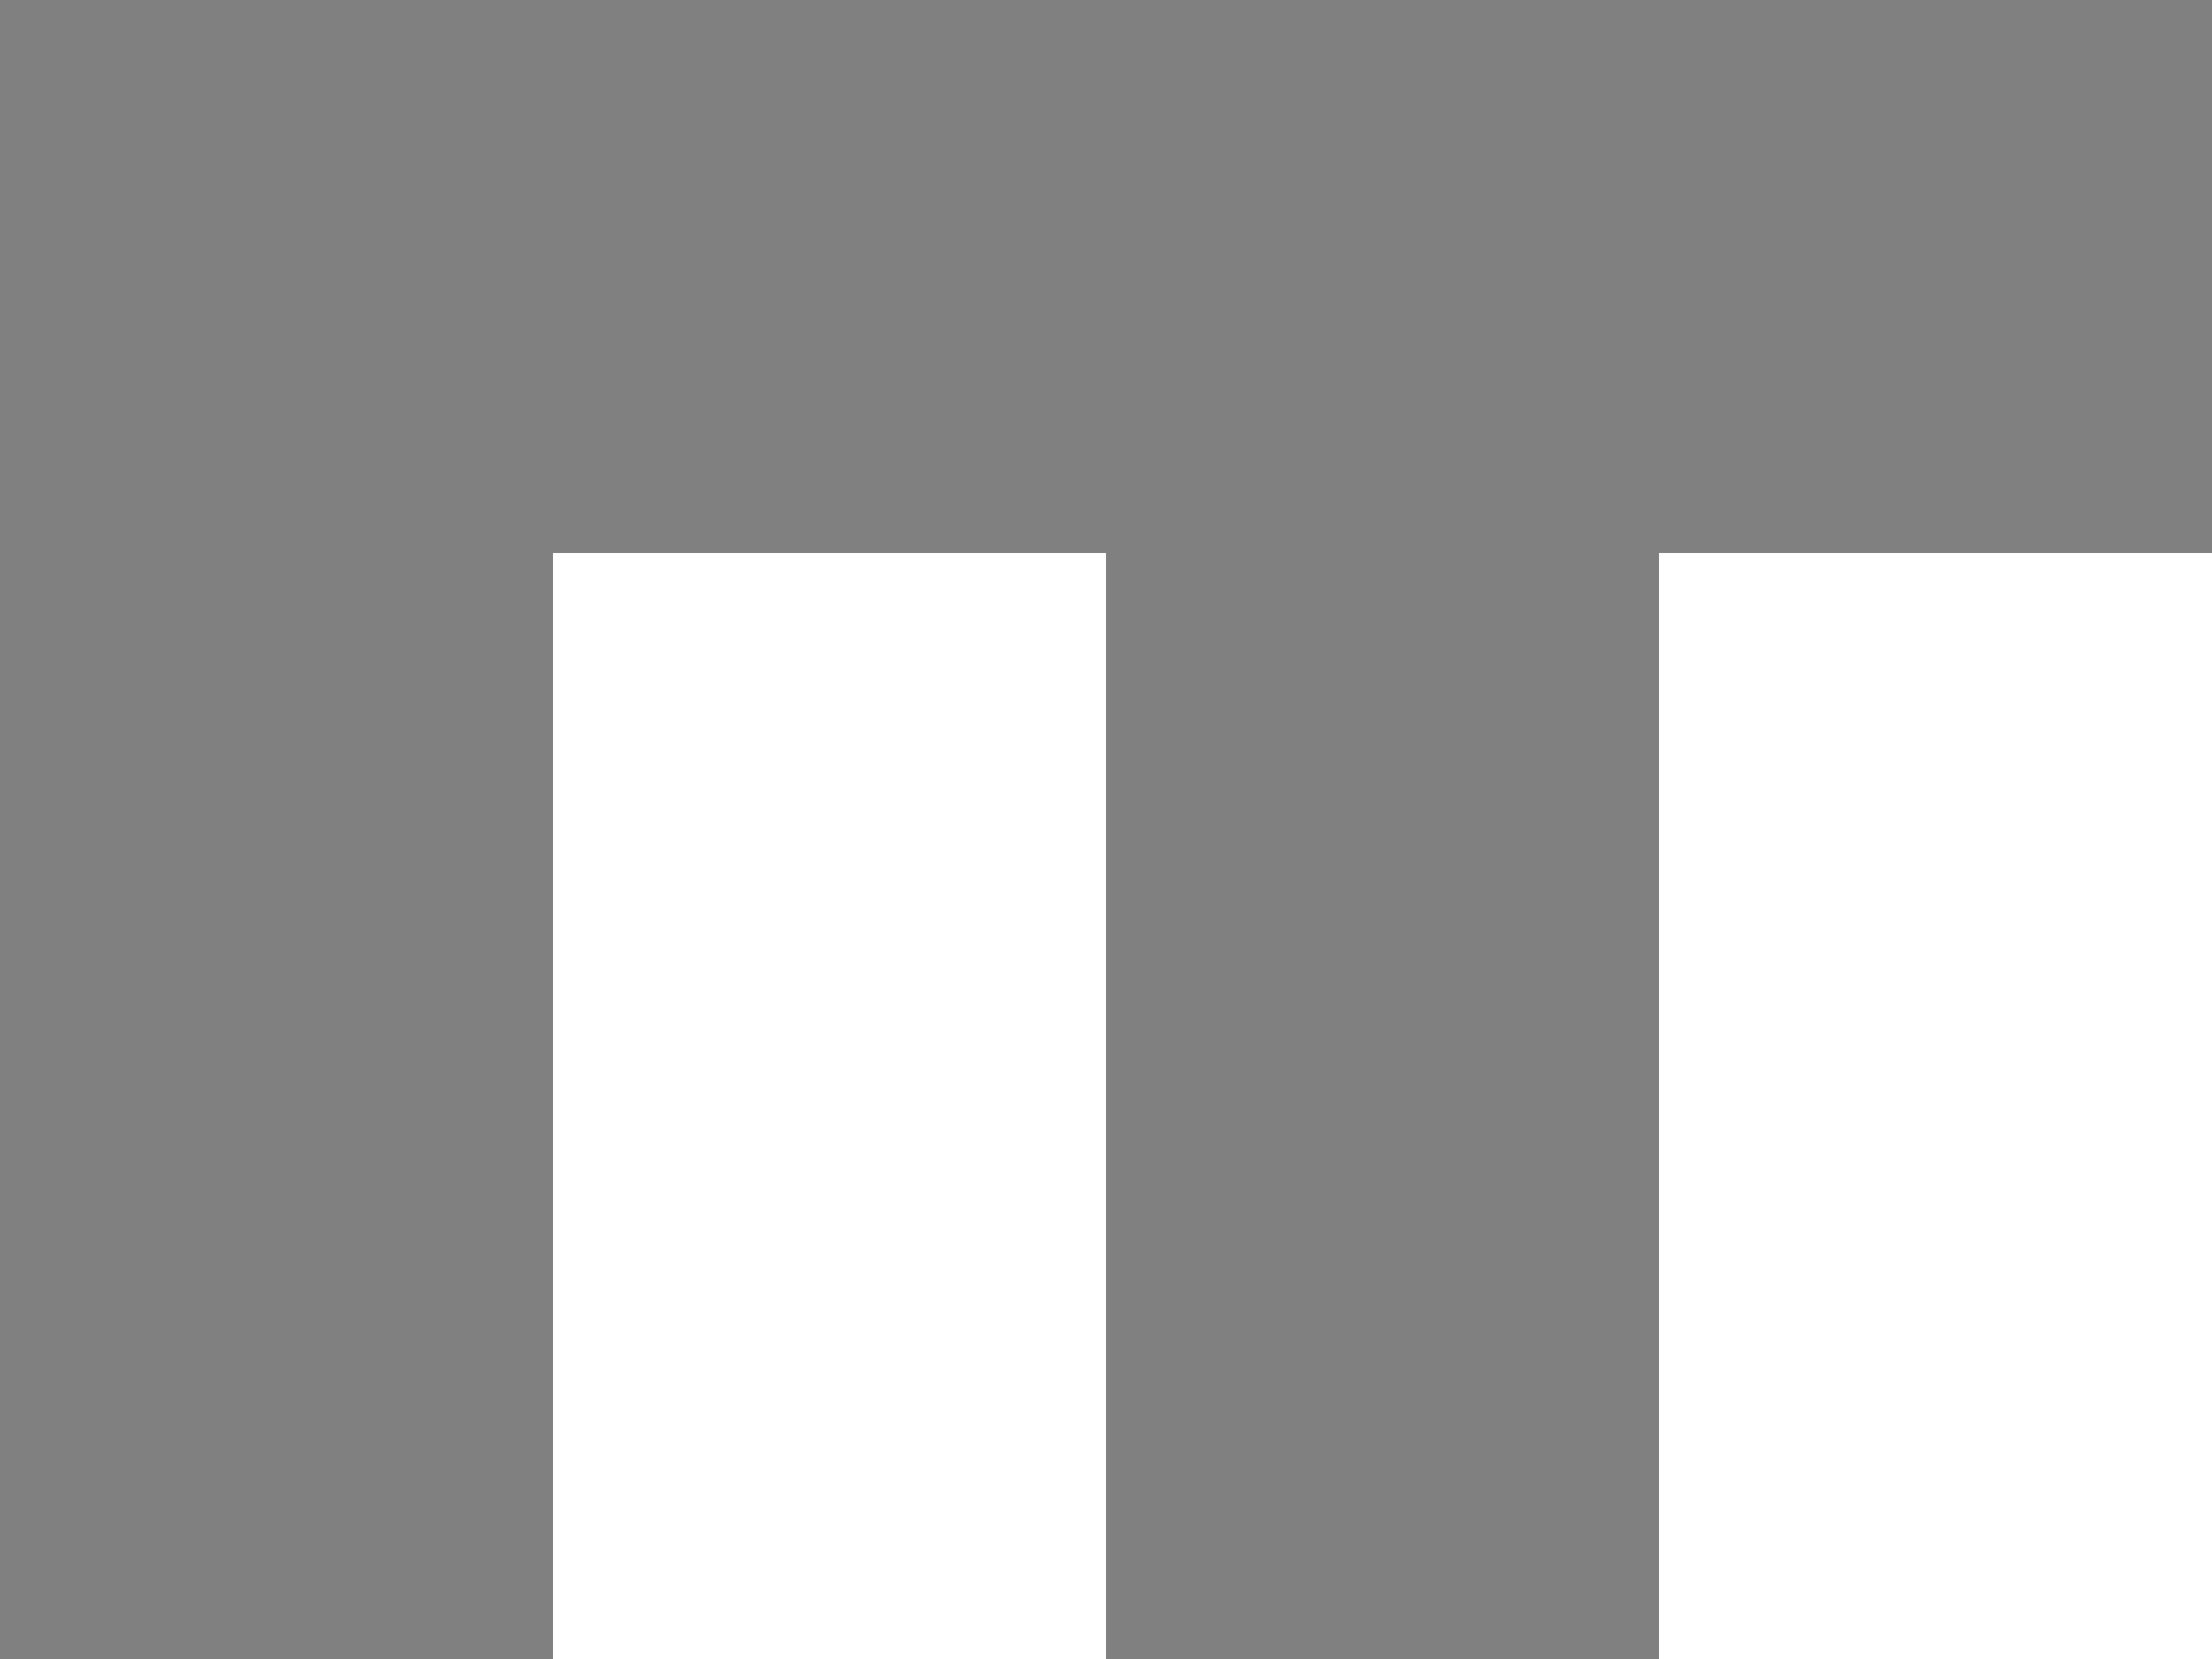<svg xmlns="http://www.w3.org/2000/svg" viewBox="0 -0.5 4 3" shape-rendering="crispEdges">
<rect x="0" y="-0.5" width="4" height="3" fill="#808080" stroke="none"/>
<path stroke="#ffffff" d="M1 1h1M3 1h1M1 2h1M3 2h1" />
</svg>